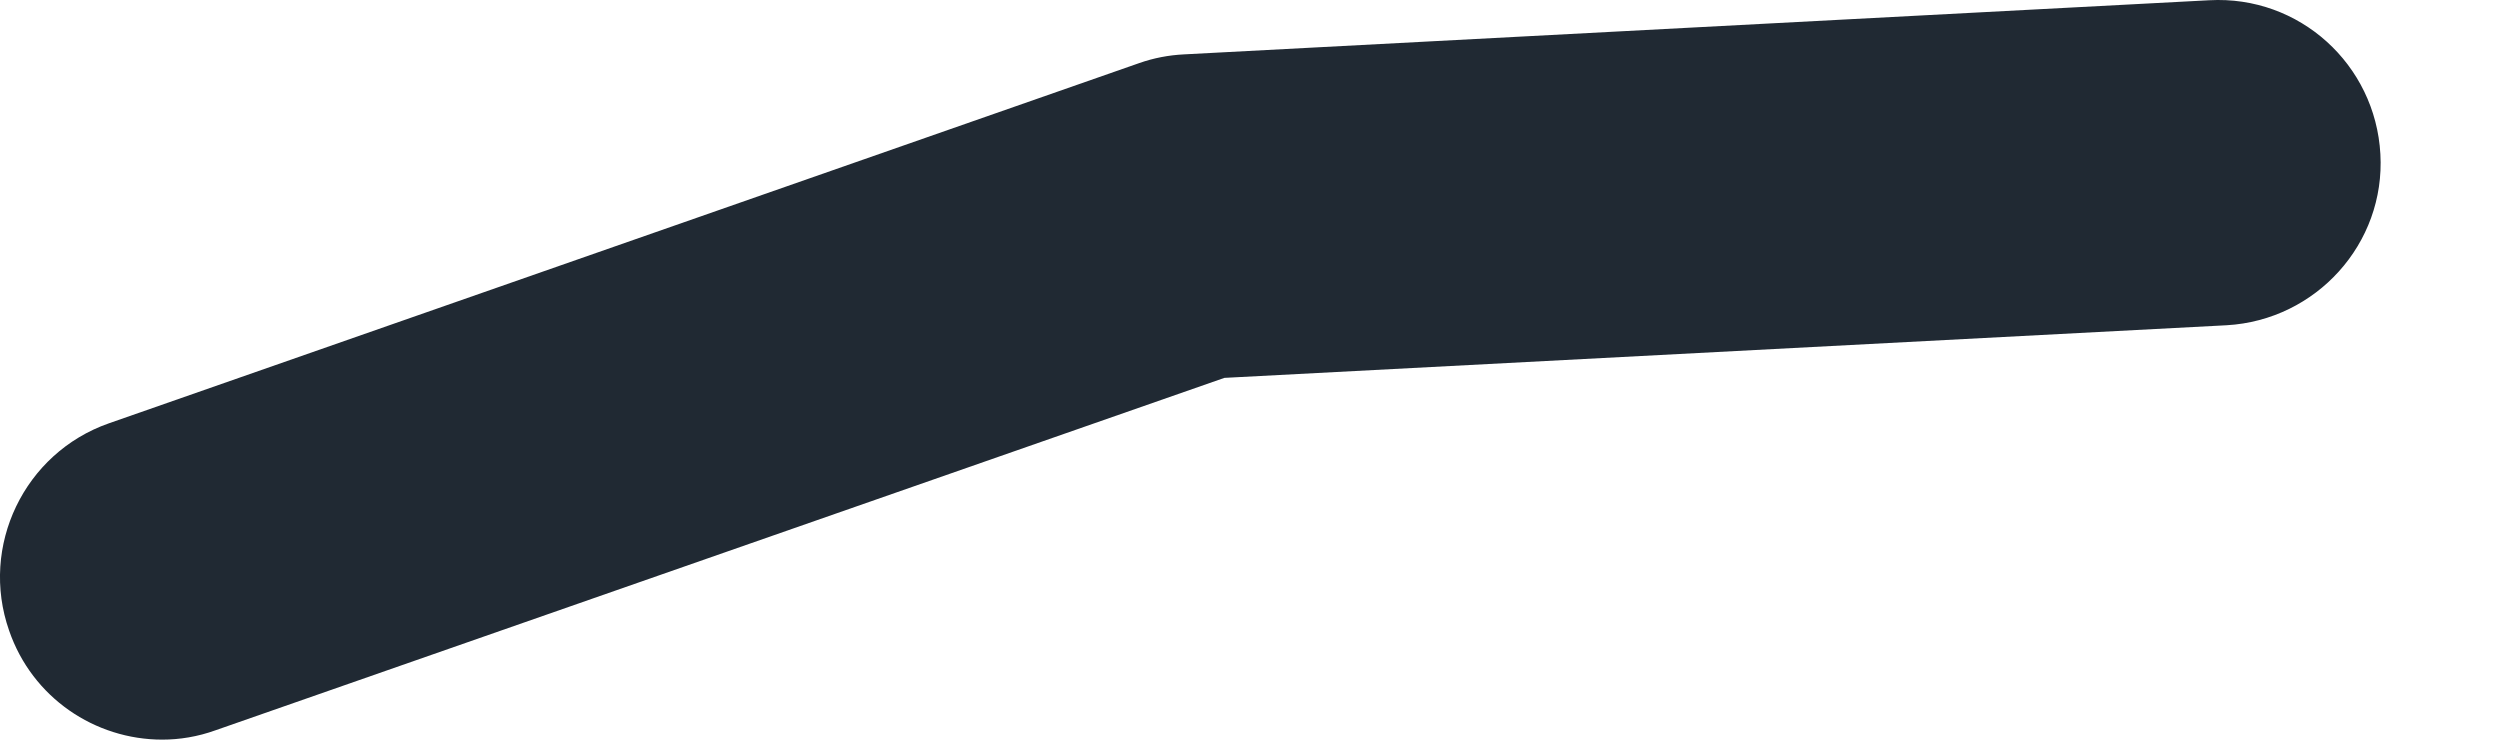<svg preserveAspectRatio="none" width="100%" height="100%" overflow="visible" style="display: block;" viewBox="0 0 20 6" fill="none" xmlns="http://www.w3.org/2000/svg">
<path id="Vector" d="M1.298 5.917C0.76 5.917 0.258 5.582 0.073 5.045C-0.164 4.369 0.194 3.624 0.87 3.387L9.113 0.505C9.229 0.464 9.35 0.441 9.472 0.435L17.674 0.002C18.396 -0.038 19.003 0.516 19.043 1.232C19.084 1.949 18.529 2.561 17.813 2.602L9.795 3.023L1.725 5.842C1.581 5.894 1.436 5.917 1.298 5.917Z" fill="#202933"/>
</svg>
